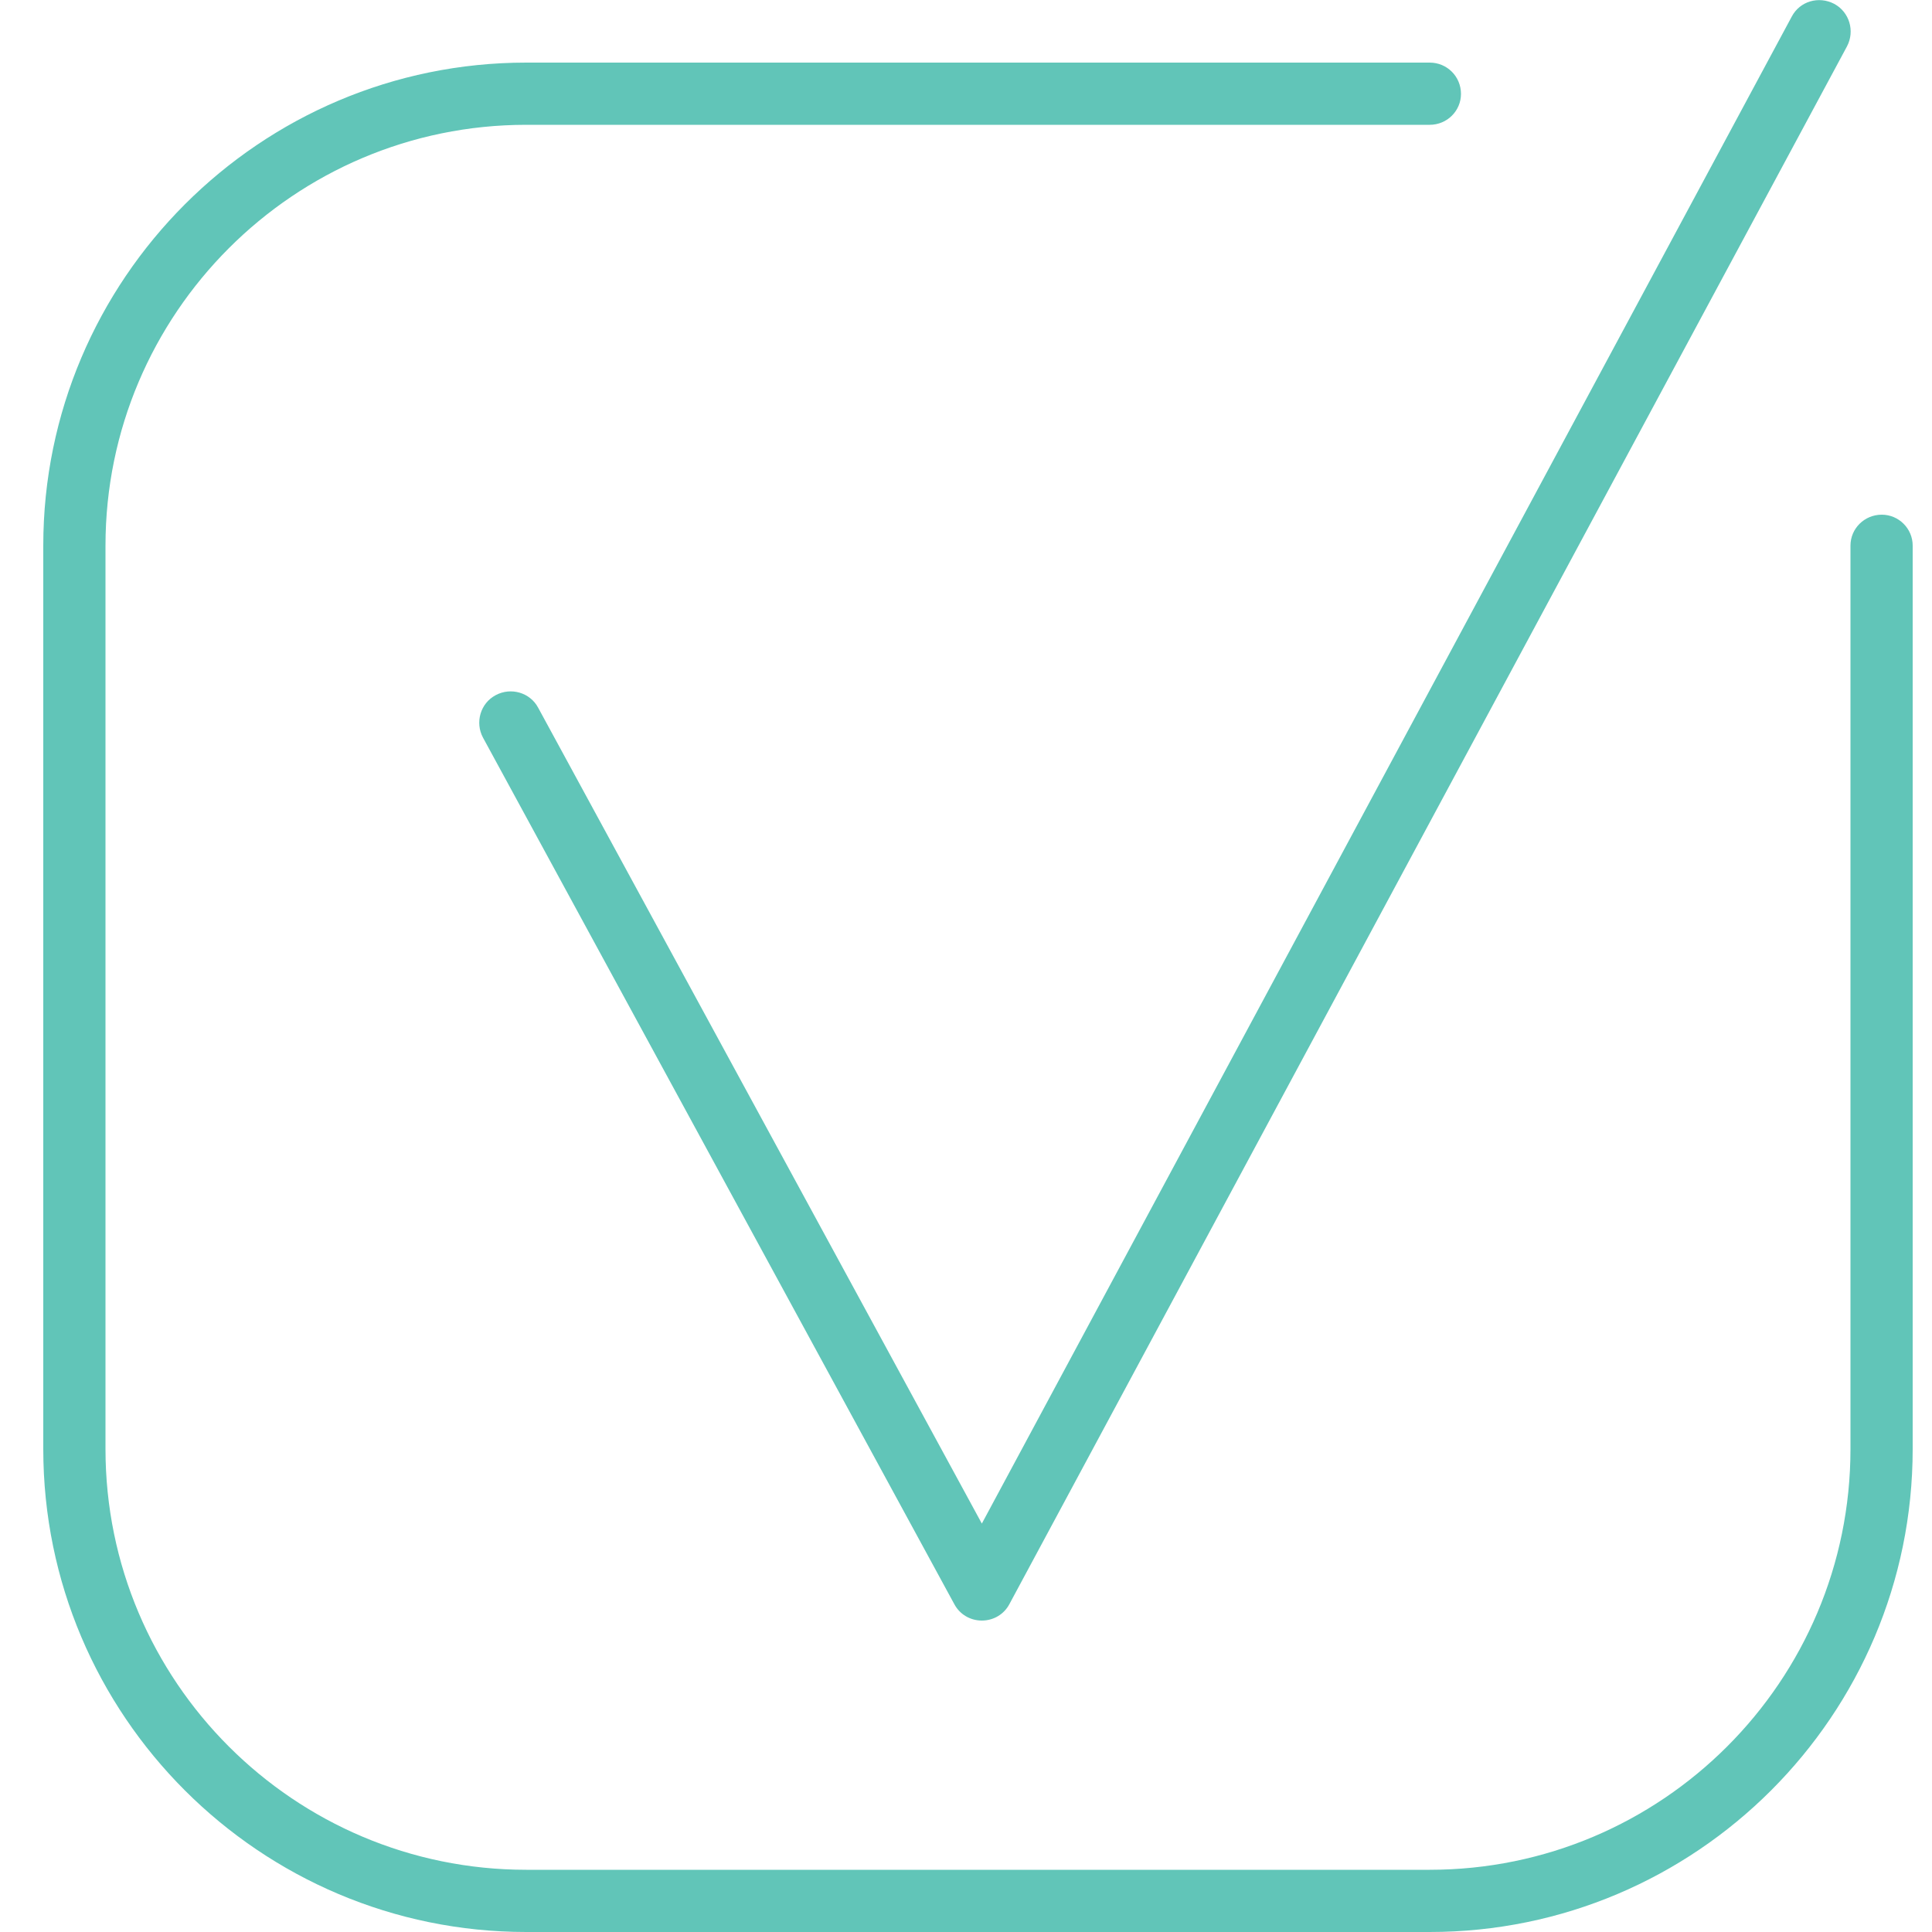 <?xml version="1.0" encoding="UTF-8"?>
<!DOCTYPE svg PUBLIC "-//W3C//DTD SVG 1.1//EN" "http://www.w3.org/Graphics/SVG/1.1/DTD/svg11.dtd">
<!-- Creator: CorelDRAW 2018 (64-Bit) -->
<svg xmlns="http://www.w3.org/2000/svg" xml:space="preserve" width="50px" height="50px" version="1.1" shape-rendering="geometricPrecision" text-rendering="geometricPrecision" image-rendering="optimizeQuality" fill-rule="evenodd" clip-rule="evenodd"
viewBox="0 0 50 50"
 xmlns:xlink="http://www.w3.org/1999/xlink"
 enable-background="new 0 0 64 64">
 <g id="Layer_x0020_1">
  <path fill="#61C5B8" d="M13.93 18.32c-0.21,-0.4 -0.71,-0.54 -1.1,-0.33 -0.4,0.21 -0.54,0.71 -0.33,1.1l12.2 22.43c0.14,0.26 0.41,0.42 0.71,0.42 0,0 0,0 0,0 0.3,0 0.57,-0.16 0.71,-0.42l21.68 -40.32c0.21,-0.4 0.06,-0.89 -0.33,-1.1 -0.4,-0.21 -0.89,-0.07 -1.1,0.33l-20.96 39 -11.48 -21.11z"/>
  <path fill="#61C5B8" d="M48.7 13.32c-0.45,0 -0.81,0.36 -0.81,0.8l0 23.38c0,6.01 -4.88,10.89 -10.89,10.89l-23.38 0c-6.01,0 -10.89,-4.88 -10.89,-10.89l0 -23.38c0,-6 4.88,-10.89 10.89,-10.89l23.38 0c0.45,0 0.81,-0.36 0.81,-0.8 0,-0.45 -0.36,-0.81 -0.81,-0.81l-23.38 0c-6.89,0 -12.5,5.61 -12.5,12.5l0 23.38c0,6.9 5.61,12.5 12.5,12.5l23.38 0c6.89,0 12.5,-5.6 12.5,-12.5l0 -23.38c0,-0.44 -0.36,-0.8 -0.8,-0.8z"/>
 </g>
</svg>
